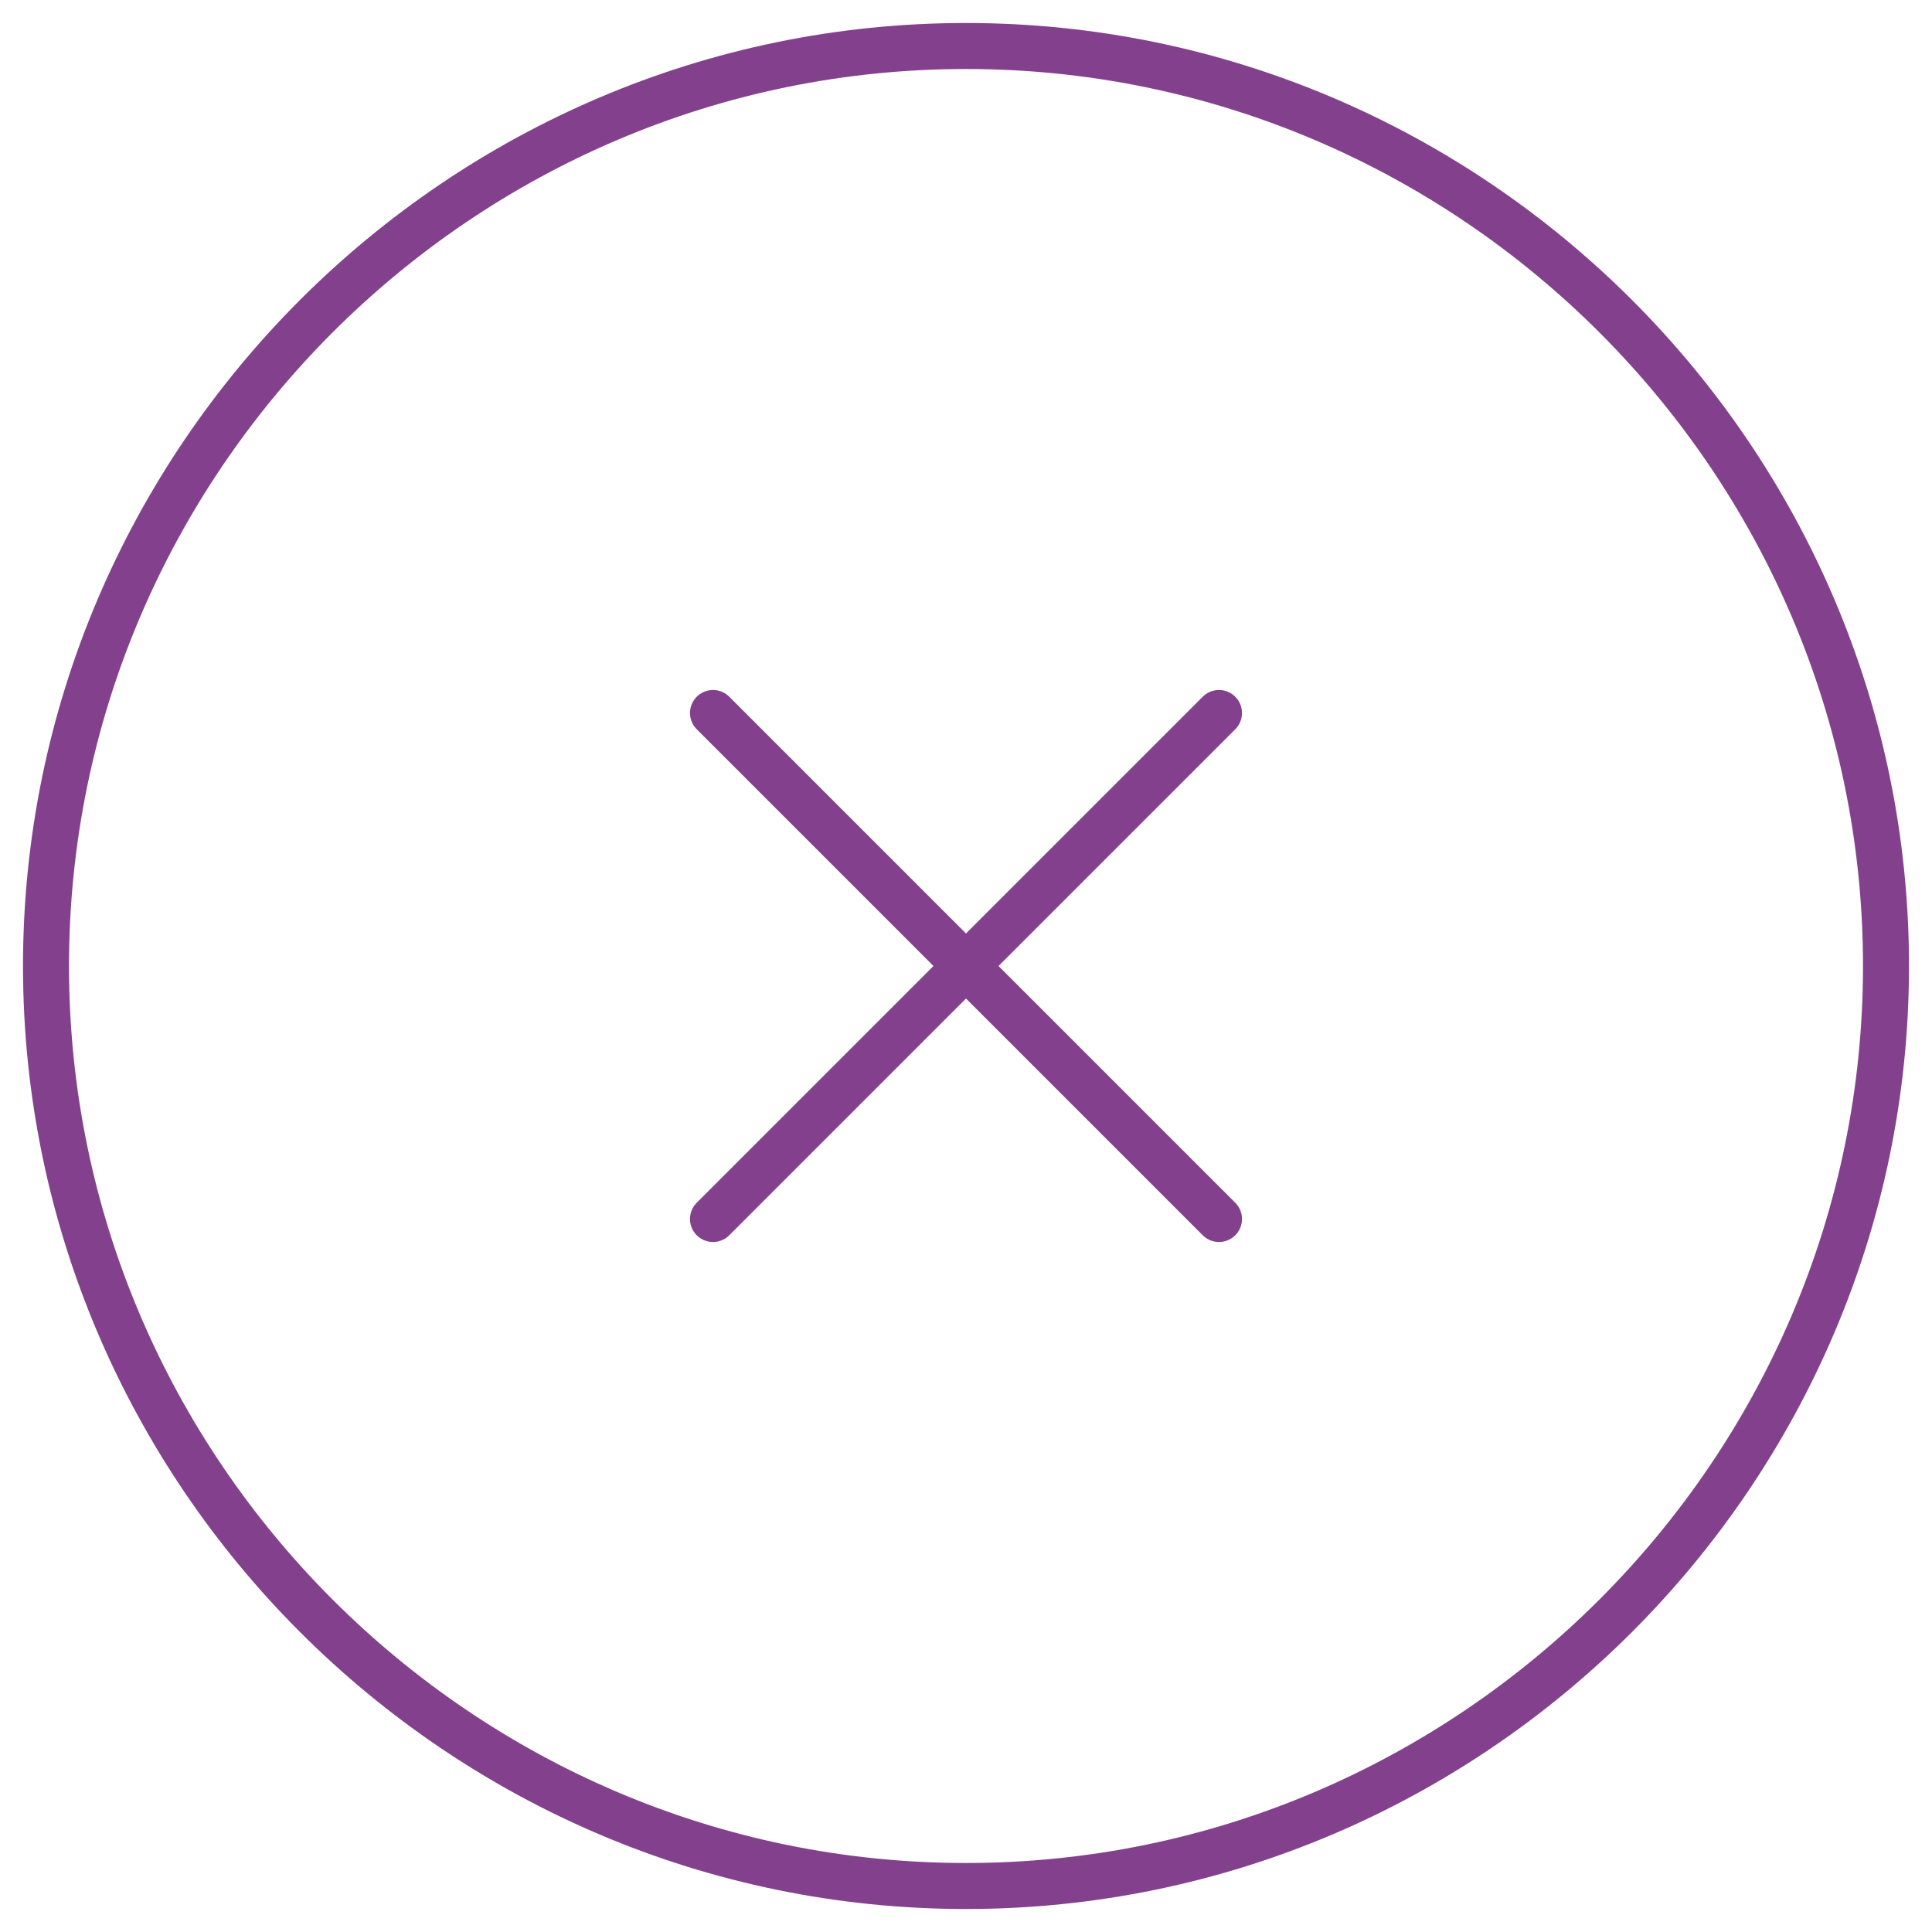 <svg width="42" height="42" viewBox="0 0 42 42" fill="none" xmlns="http://www.w3.org/2000/svg">
<g clip-path="url(#clip0_1_192)">
<path d="M21 41C32 41 41 32 41 21C41 10 32 1 21 1C10 1 1 10 1 21C1 32 10 41 21 41Z" stroke="#83418D" stroke-linecap="round" stroke-linejoin="round"/>
<path d="M15.5 26.5L26.5 15.5M26.5 26.5L15.5 15.5" stroke="#83418D" stroke-linecap="round" stroke-linejoin="round"/>
</g>
<defs>
<clipPath id="clip0_1_192">
<rect width="42" height="42" fill="white"/>
</clipPath>
</defs>
</svg>
